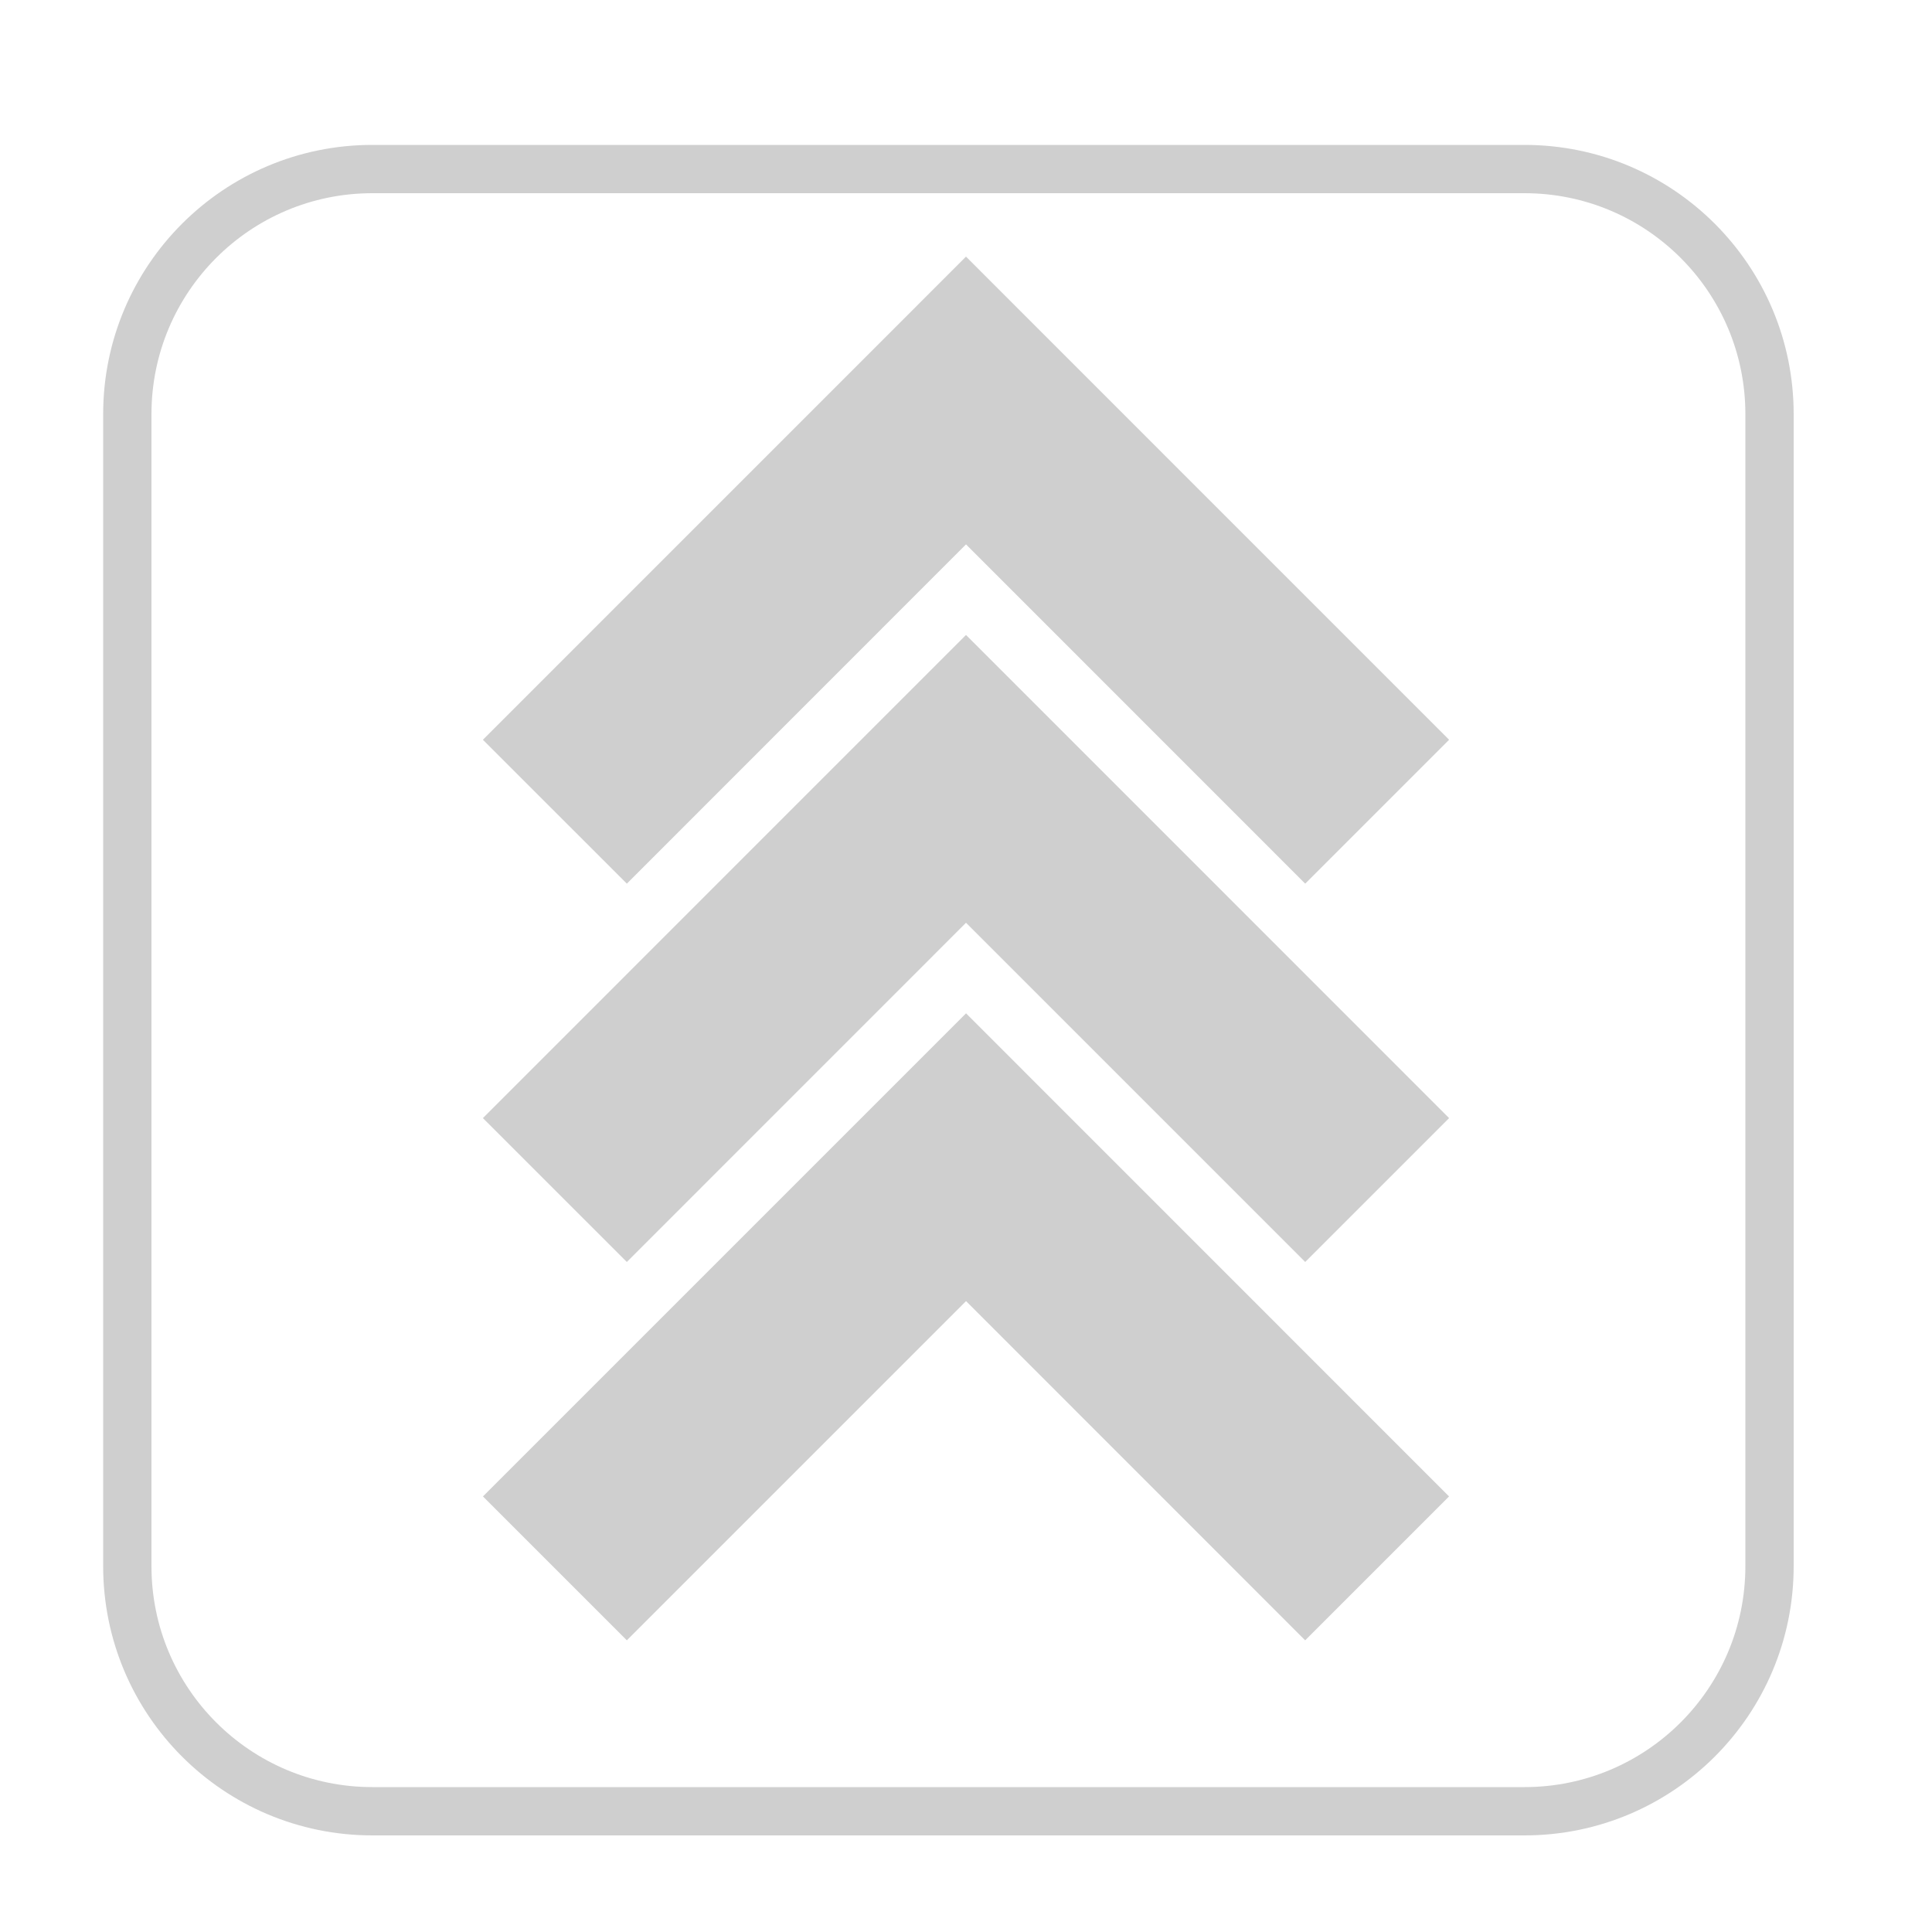 <?xml version="1.0" encoding="utf-8"?>
<!-- Generator: Adobe Illustrator 15.0.0, SVG Export Plug-In . SVG Version: 6.00 Build 0)  -->
<!DOCTYPE svg PUBLIC "-//W3C//DTD SVG 1.1//EN" "http://www.w3.org/Graphics/SVG/1.1/DTD/svg11.dtd">
<svg version="1.1" id="Calque_1" xmlns="http://www.w3.org/2000/svg" xmlns:xlink="http://www.w3.org/1999/xlink" x="0px" y="0px"
	 width="40px" height="40px" viewBox="0 0 40 40" enable-background="new 0 0 40 40" xml:space="preserve">
<g>
	<rect x="-256.147" y="9.998" fill="none" width="12.98" height="20.004"/>
	<g>
		<polygon fill="rgb(207, 207, 207)" points="-253.169,30.002 -256.147,27.023 -249.126,20 -256.147,12.977 -253.169,9.998 -243.167,20 		"/>
	</g>
</g>
<g>
	<rect x="-206.149" y="9.998" fill="none" width="12.982" height="20.004"/>
	<g>
		<polygon fill="rgb(207, 207, 207)" points="-203.171,30.002 -206.149,27.023 -199.126,20 -206.149,12.977 -203.171,9.998 -193.167,20 		"/>
	</g>
</g>
<g>
	<rect x="-198.315" y="9.998" fill="none" width="12.98" height="20.004"/>
	<g>
		<polygon fill="rgb(207, 207, 207)" points="-195.337,30.002 -198.315,27.023 -191.294,20 -198.315,12.977 -195.337,9.998 -185.335,20 		"/>
	</g>
</g>
<g>
	<rect x="-148.17" y="9.998" fill="none" width="12.981" height="20.004"/>
	<g>
		<polygon fill="rgb(207, 207, 207)" points="-145.191,30.002 -148.17,27.023 -141.147,20 -148.17,12.977 -145.191,9.998 -135.188,20 		"/>
	</g>
</g>
<g>
	<rect x="-140.337" y="9.998" fill="none" width="12.981" height="20.004"/>
	<g>
		<polygon fill="rgb(207, 207, 207)" points="-137.358,30.002 -140.337,27.023 -133.313,20 -140.337,12.977 -137.358,9.998 -127.355,20 		"/>
	</g>
</g>
<g>
	<rect x="-156.003" y="9.998" fill="none" width="12.98" height="20.004"/>
	<g>
		<polygon fill="rgb(207, 207, 207)" points="-153.024,30.002 -156.003,27.023 -148.98,20 -156.003,12.978 -153.024,9.998 -143.022,20 		"/>
	</g>
</g>
<g>
	<rect x="-98.348" y="12.98" fill="none" width="20.004" height="12.98"/>
	<g>
		<polygon fill="rgb(207, 207, 207)" points="-78.344,22.982 -81.322,25.961 -88.346,18.939 -95.368,25.961 -98.348,22.982 -88.346,12.98 		"/>
	</g>
</g>
<g>
	<rect x="-44.175" y="17.396" fill="none" width="20.004" height="12.981"/>
	<g>
		<polygon fill="rgb(207, 207, 207)" points="-24.171,27.399 -27.149,30.378 -34.173,23.355 -41.196,30.378 -44.175,27.399 -34.173,17.396
			"/>
	</g>
</g>
<g>
	<rect x="-44.175" y="9.563" fill="none" width="20.004" height="12.981"/>
	<g>
		<polygon fill="rgb(207, 207, 207)" points="-24.171,19.566 -27.149,22.545 -34.173,15.522 -41.196,22.545 -44.175,19.566 -34.173,9.563 		"/>
	</g>
</g>
<g>
	<rect x="9.998" y="13.146" fill="none" width="20.004" height="12.981"/>
	<g>
		<polygon fill="rgb(207, 207, 207)" points="30.002,23.149 27.023,26.128 20,19.105 12.978,26.128 9.998,23.149 20,13.146 		"/>
	</g>
</g>
<g>
	<rect x="9.998" y="5.313" fill="none" width="20.004" height="12.981"/>
	<g>
		<polygon fill="rgb(207, 207, 207)" points="30.002,15.316 27.023,18.295 20,11.271 12.978,18.295 9.998,15.316 20,5.313 		"/>
	</g>
</g>
<g>
	<rect x="9.999" y="20.98" fill="none" width="20.002" height="12.98"/>
	<g>
		<polygon fill="rgb(207, 207, 207)" points="30.001,30.982 27.022,33.961 20.001,26.938 12.978,33.961 9.999,30.982 20.001,20.98 		"/>
	</g>
</g>
<path fill="none" stroke="rgb(207, 207, 207)" stroke-miterlimit="10" d="M-233.364,32.426c0,2.803-2.271,5.074-5.074,5.074h-23.852
	c-2.802,0-5.074-2.271-5.074-5.074V8.574c0-2.802,2.272-5.074,5.074-5.074h23.852c2.803,0,5.074,2.272,5.074,5.074V32.426z"/>
<path fill="none" stroke="rgb(207, 207, 207)" stroke-miterlimit="10" d="M-179.364,32.426c0,2.803-2.271,5.074-5.074,5.074h-23.852
	c-2.803,0-5.074-2.271-5.074-5.074V8.574c0-2.802,2.271-5.074,5.074-5.074h23.852c2.803,0,5.074,2.272,5.074,5.074V32.426z"/>
<path fill="none" stroke="rgb(207, 207, 207)" stroke-miterlimit="10" d="M-125.364,32.426c0,2.803-2.271,5.074-5.074,5.074h-23.852
	c-2.803,0-5.074-2.271-5.074-5.074V8.574c0-2.802,2.271-5.074,5.074-5.074h23.852c2.803,0,5.074,2.272,5.074,5.074V32.426z"/>
<path fill="none" stroke="rgb(207, 207, 207)" stroke-miterlimit="10" d="M-71.364,32.426c0,2.803-2.271,5.074-5.074,5.074h-23.852
	c-2.803,0-5.074-2.271-5.074-5.074V8.574c0-2.802,2.271-5.074,5.074-5.074h23.852c2.803,0,5.074,2.272,5.074,5.074V32.426z"/>
<path fill="none" stroke="rgb(207, 207, 207)" stroke-miterlimit="10" d="M-17.364,32.426c0,2.803-2.271,5.074-5.074,5.074H-46.29
	c-2.803,0-5.074-2.271-5.074-5.074V8.574c0-2.802,2.271-5.074,5.074-5.074h23.852c2.803,0,5.074,2.272,5.074,5.074V32.426z"/>
<path fill="none" stroke="rgb(207, 207, 207)" stroke-miterlimit="10" d="M36.636,32.426c0,2.803-2.271,5.074-5.074,5.074H7.71
	c-2.803,0-5.074-2.271-5.074-5.074V8.574C2.636,5.772,4.907,3.5,7.71,3.5h23.852c2.803,0,5.074,2.272,5.074,5.074V32.426z"/>
</svg>
